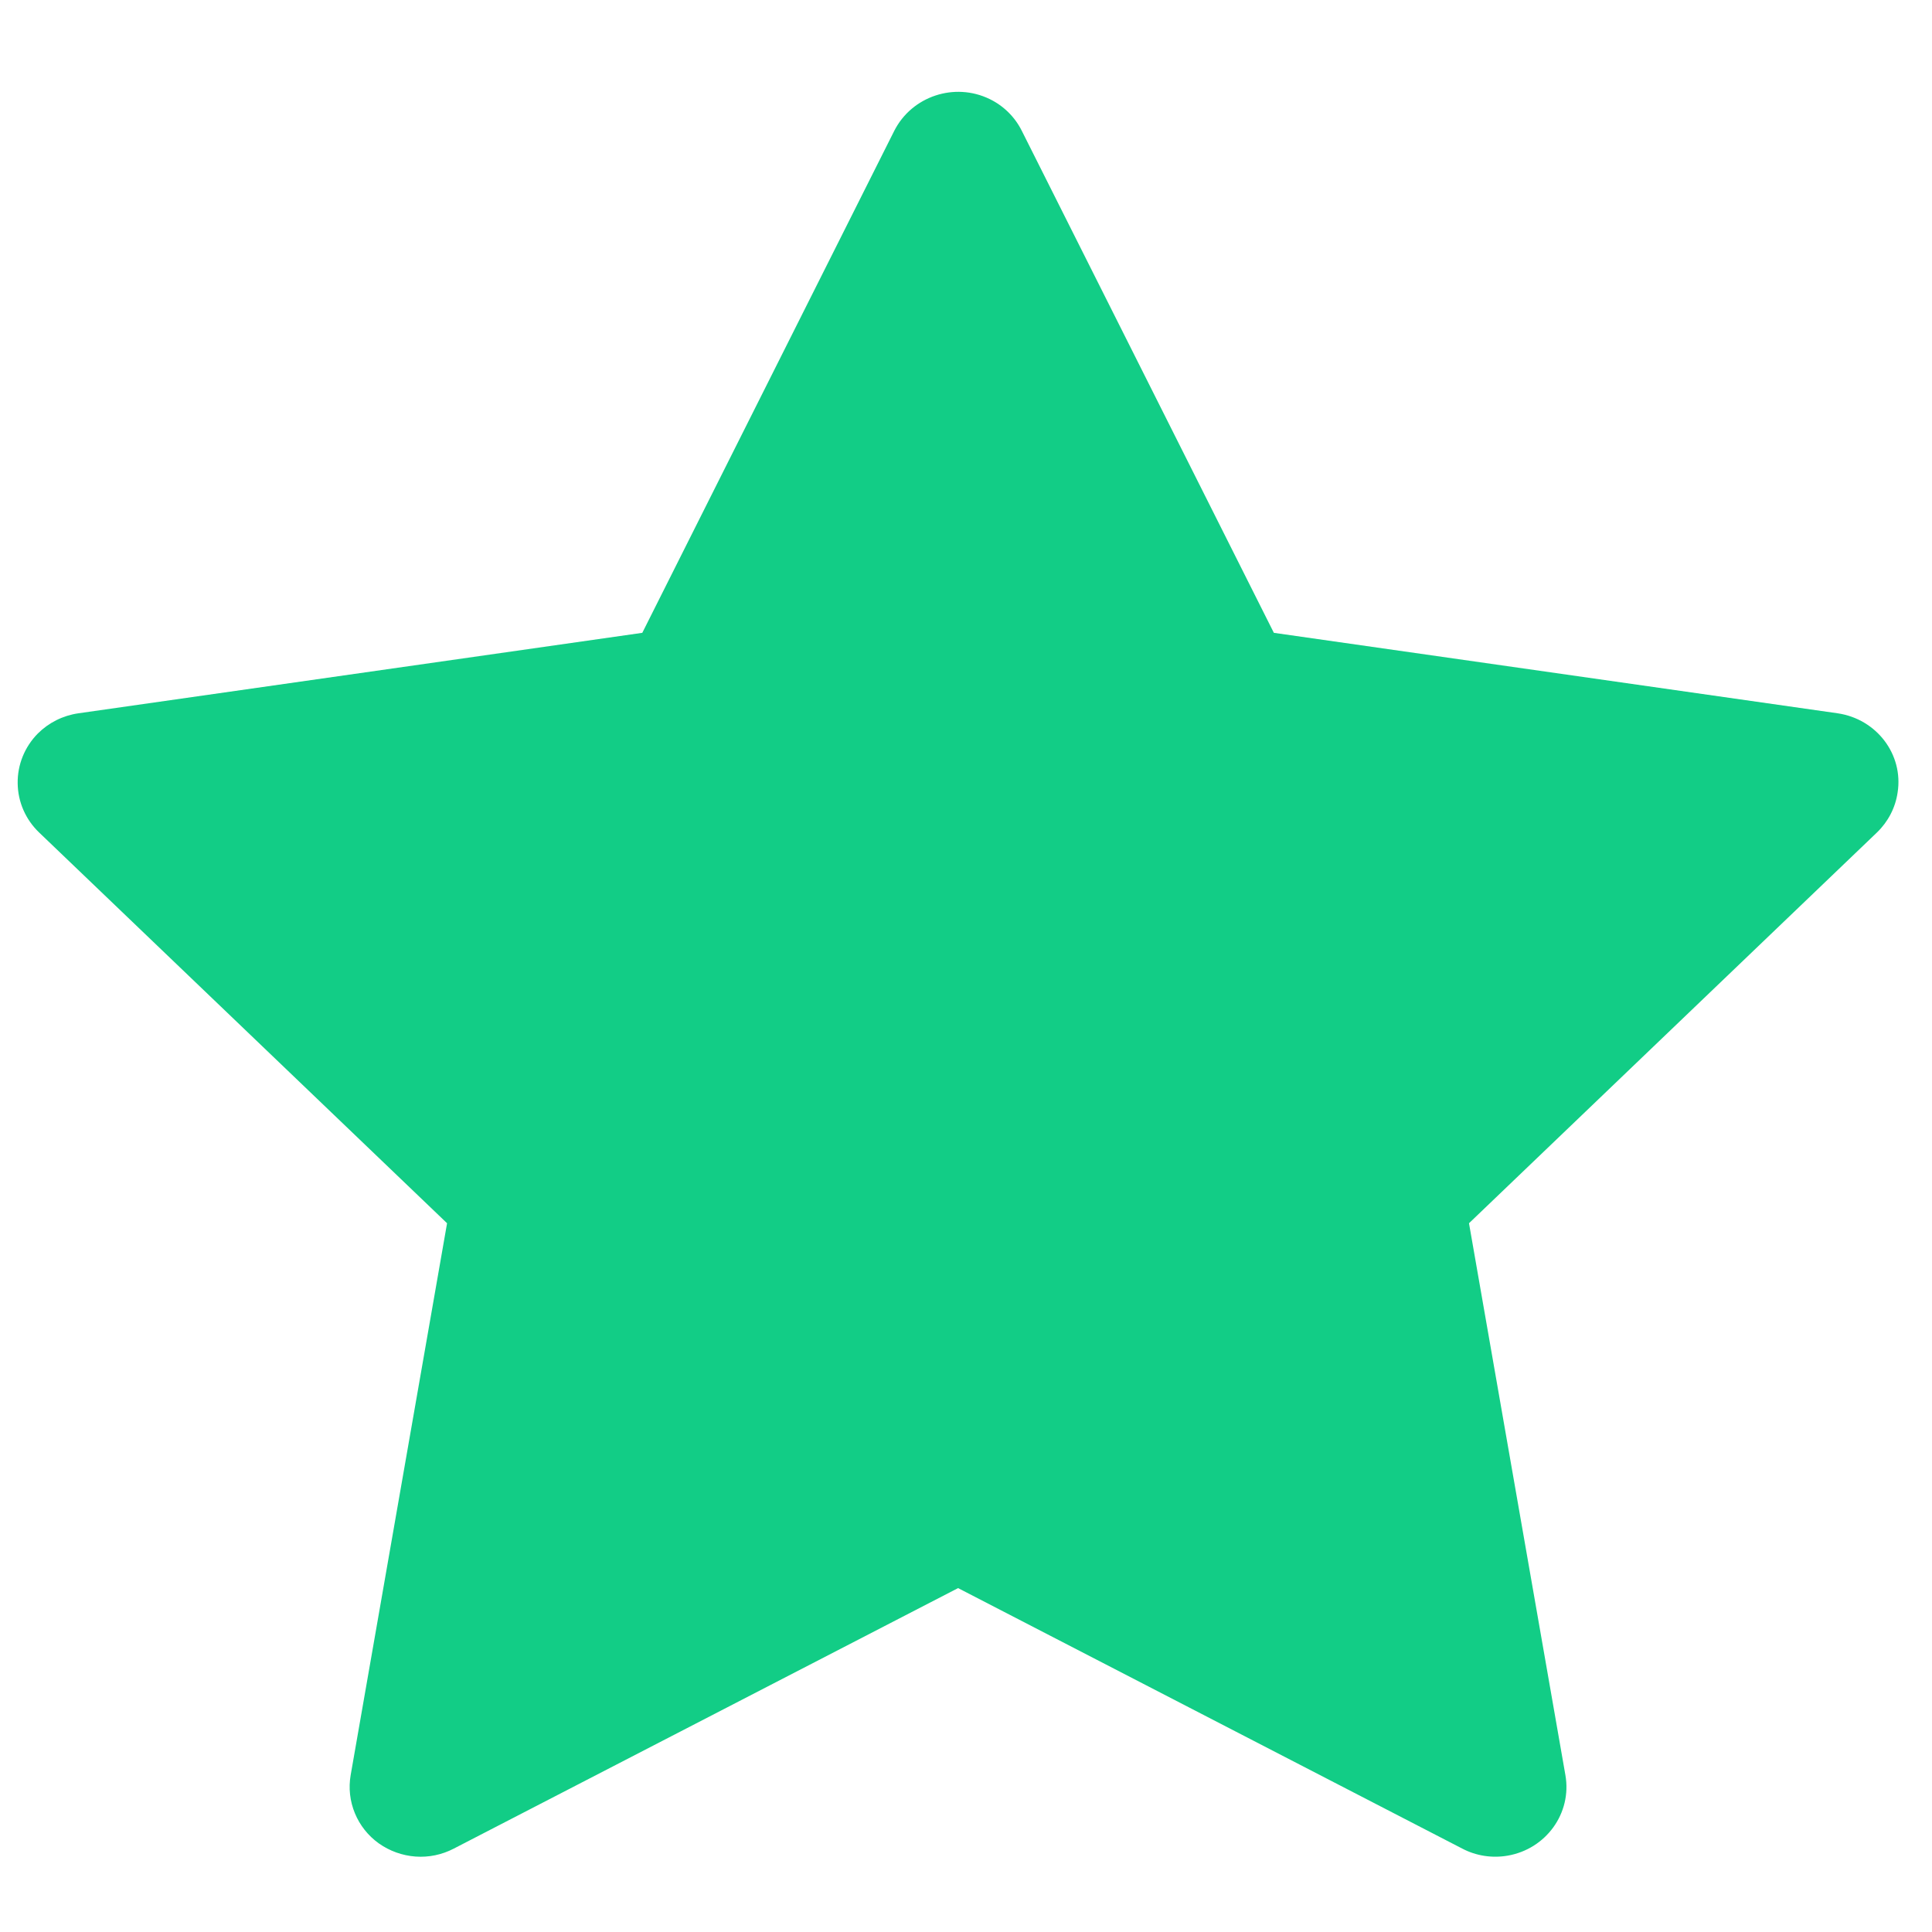 <svg width="20" height="20" viewBox="0 0 20 20" fill="none" xmlns="http://www.w3.org/2000/svg">
<path d="M19.023 7.384L13.187 6.551L10.577 1.353C10.506 1.211 10.389 1.095 10.244 1.025C9.881 0.849 9.44 0.996 9.258 1.353L6.649 6.551L0.812 7.384C0.651 7.407 0.504 7.481 0.391 7.594C0.255 7.732 0.18 7.917 0.183 8.109C0.185 8.301 0.265 8.484 0.405 8.618L4.628 12.663L3.63 18.376C3.607 18.509 3.622 18.646 3.674 18.771C3.725 18.895 3.811 19.004 3.922 19.083C4.034 19.162 4.165 19.209 4.302 19.219C4.439 19.229 4.576 19.2 4.697 19.137L9.918 16.44L15.138 19.137C15.281 19.212 15.446 19.237 15.605 19.21C16.005 19.142 16.274 18.769 16.205 18.376L15.207 12.663L19.43 8.618C19.545 8.507 19.621 8.362 19.644 8.204C19.706 7.809 19.426 7.443 19.023 7.384Z" fill="#12CD86"/>
</svg>

